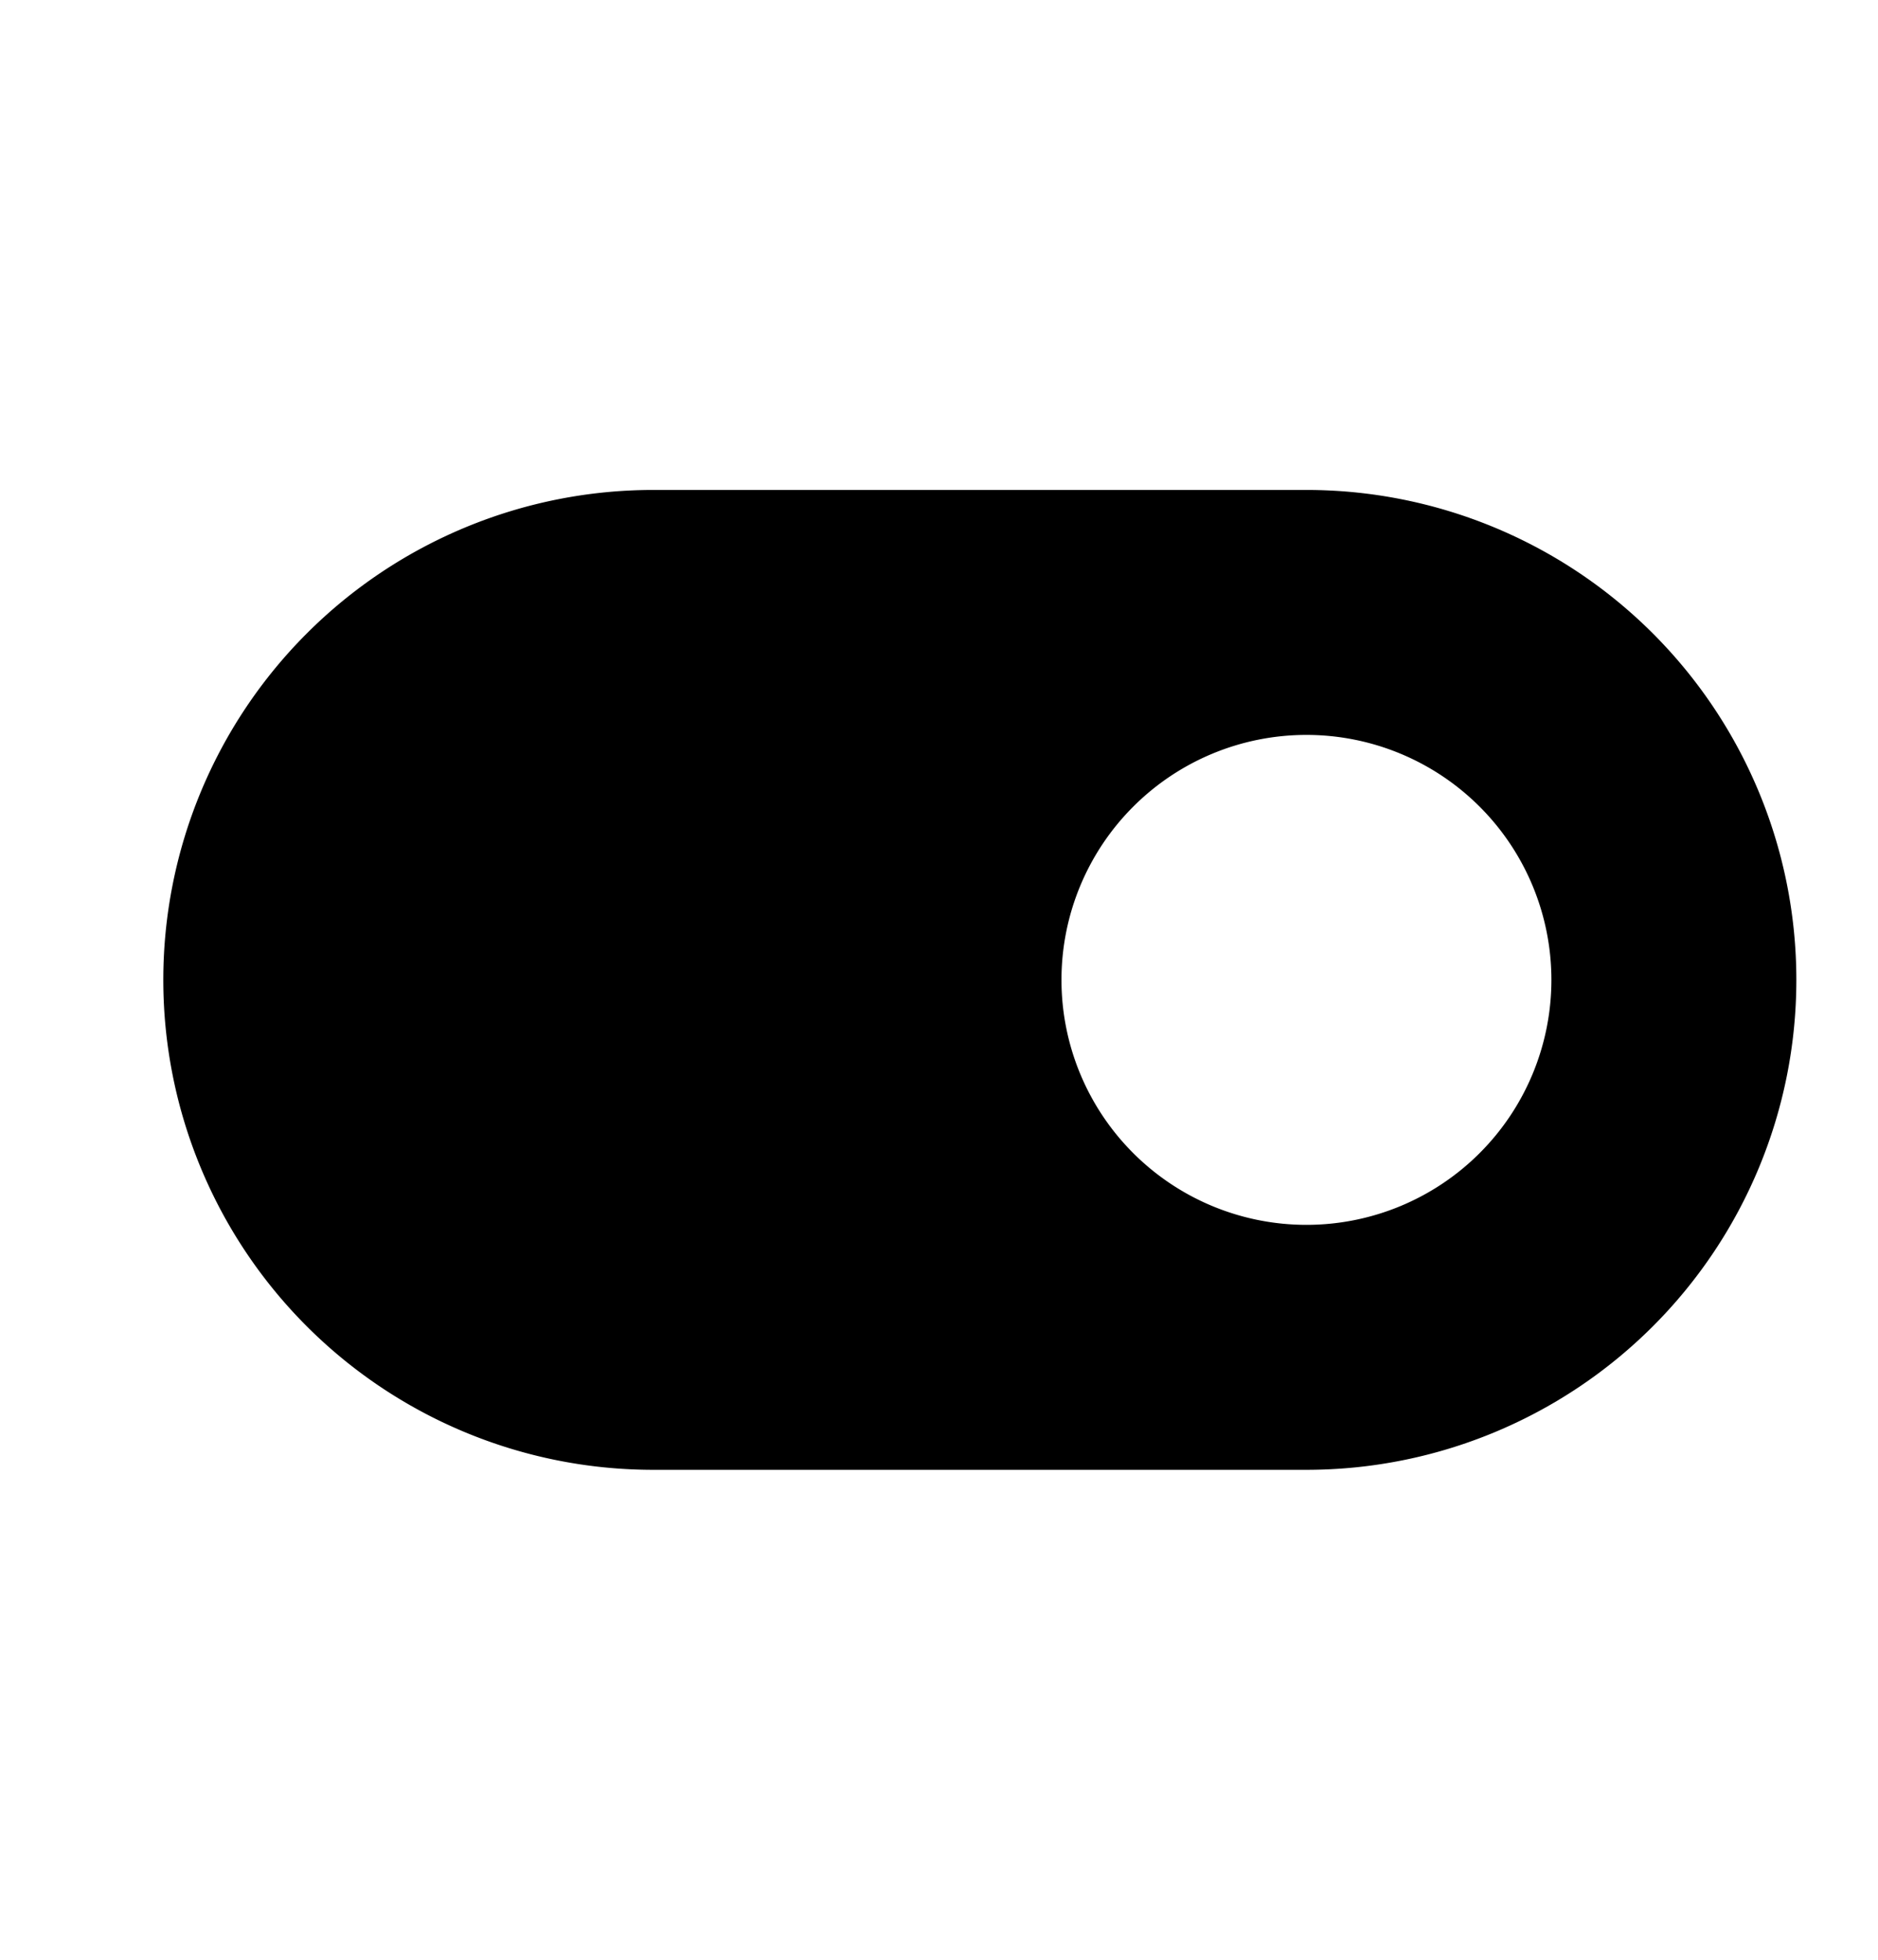 <svg width="23" height="24" viewBox="0 0 23 24" fill="none" xmlns="http://www.w3.org/2000/svg"><path fill-rule="evenodd" clip-rule="evenodd" d="M8 6a6 6 0 1 0 0 12h8a6 6 0 0 0 0-12H8zm8 3a3 3 0 1 0 0 6 3 3 0 0 0 0-6z" fill="currentColor"/></svg>